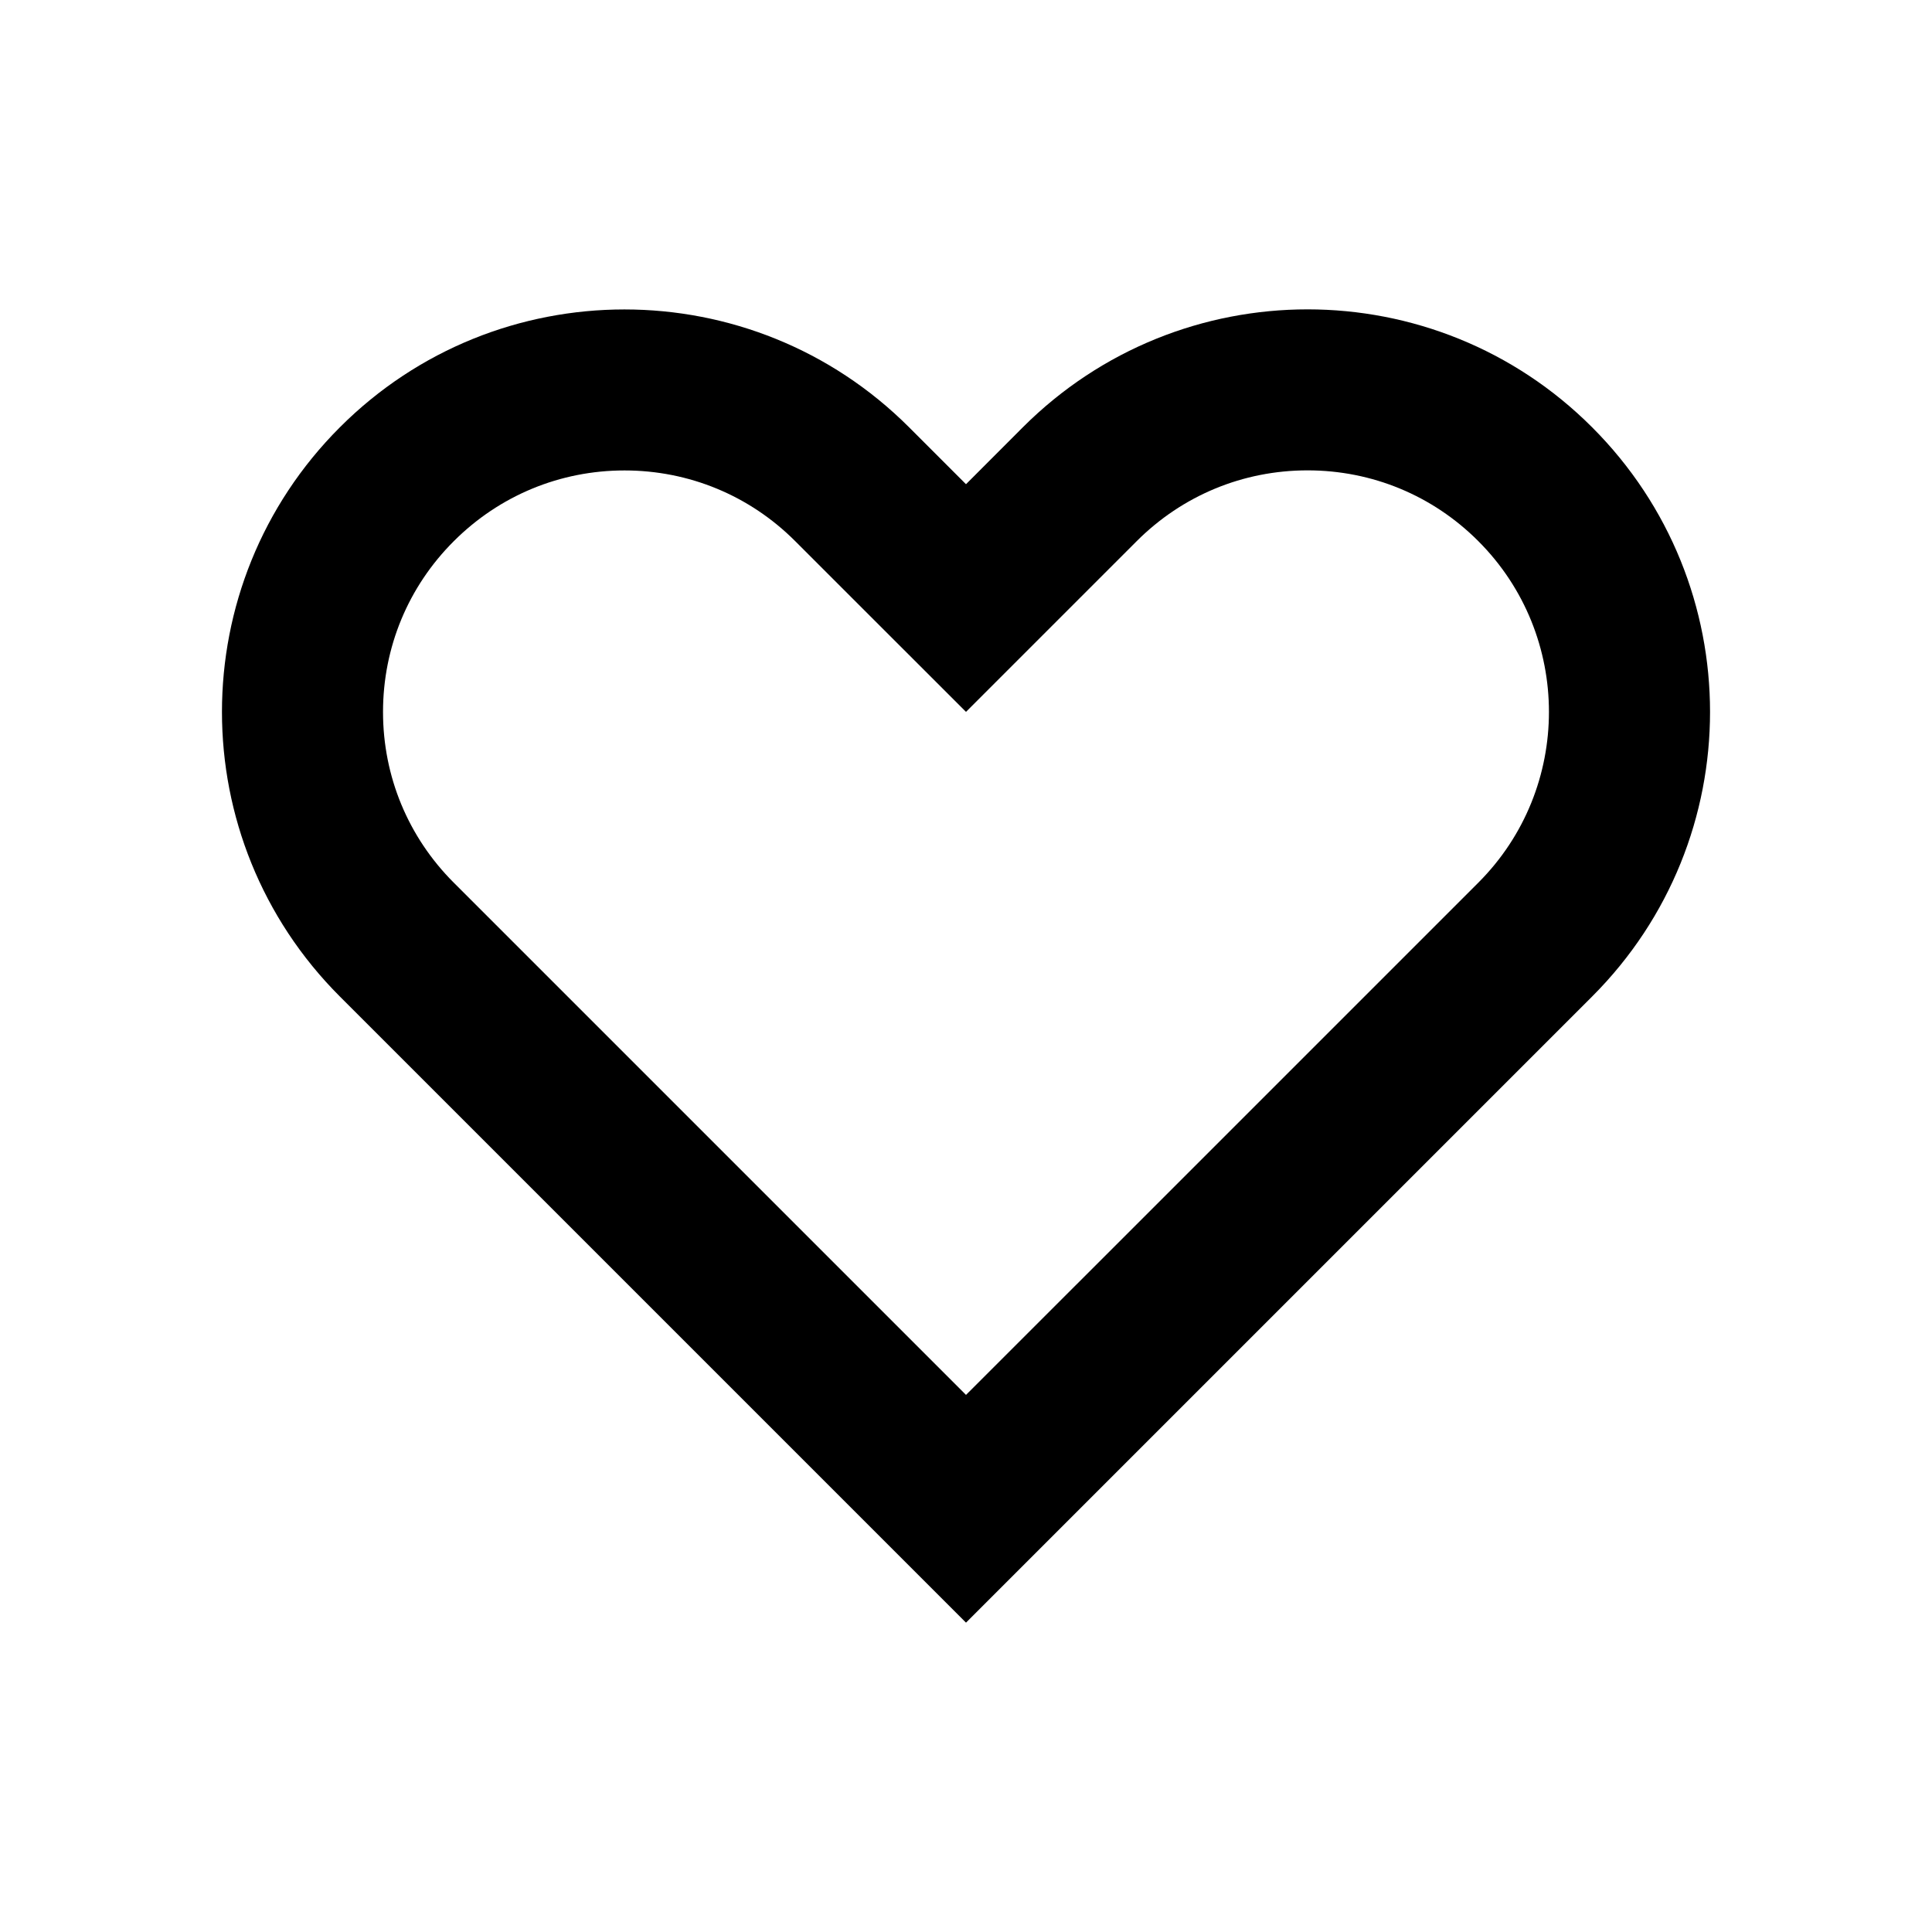 <?xml version="1.0" encoding="utf-8"?>
<!-- Generator: Adobe Illustrator 17.0.0, SVG Export Plug-In . SVG Version: 6.00 Build 0)  -->
<!DOCTYPE svg PUBLIC "-//W3C//DTD SVG 1.1//EN" "http://www.w3.org/Graphics/SVG/1.1/DTD/svg11.dtd">
<svg version="1.1" id="Layer_1" xmlns="http://www.w3.org/2000/svg" xmlns:xlink="http://www.w3.org/1999/xlink" x="0px" y="0px"
	 width="24px" height="24px" viewBox="0 0 24 24" enable-background="new 0 0 24 24" xml:space="preserve">
<g>
	<path d="M16.243,5.843c0.801,0,1.555,0.312,2.121,0.879c1.17,1.17,1.17,3.073,0,4.243l-2.121,2.121l-2.121,2.121L12,17.328
		l-2.121-2.121l-2.121-2.121l-2.121-2.121c-0.567-0.567-0.879-1.32-0.879-2.121c0-0.801,0.312-1.555,0.879-2.121
		c0.567-0.567,1.32-0.879,2.121-0.879c0.801,0,1.555,0.312,2.121,0.879l0.707,0.707L12,8.843l1.414-1.414l0.707-0.707
		C14.688,6.155,15.441,5.843,16.243,5.843 M16.243,3.843c-1.28,0-2.559,0.488-3.536,1.464L12,6.015l-0.707-0.707
		c-0.976-0.976-2.256-1.464-3.536-1.464S5.198,4.331,4.222,5.308c-1.953,1.953-1.953,5.118,0,7.071L6.343,14.5l2.121,2.121
		L12,20.157l3.536-3.536l2.121-2.121l2.121-2.121c1.953-1.953,1.953-5.118,0-7.071C18.802,4.331,17.522,3.843,16.243,3.843
		L16.243,3.843z"/>
	<rect fill="none" width="24" height="24"/>
</g>
</svg>
